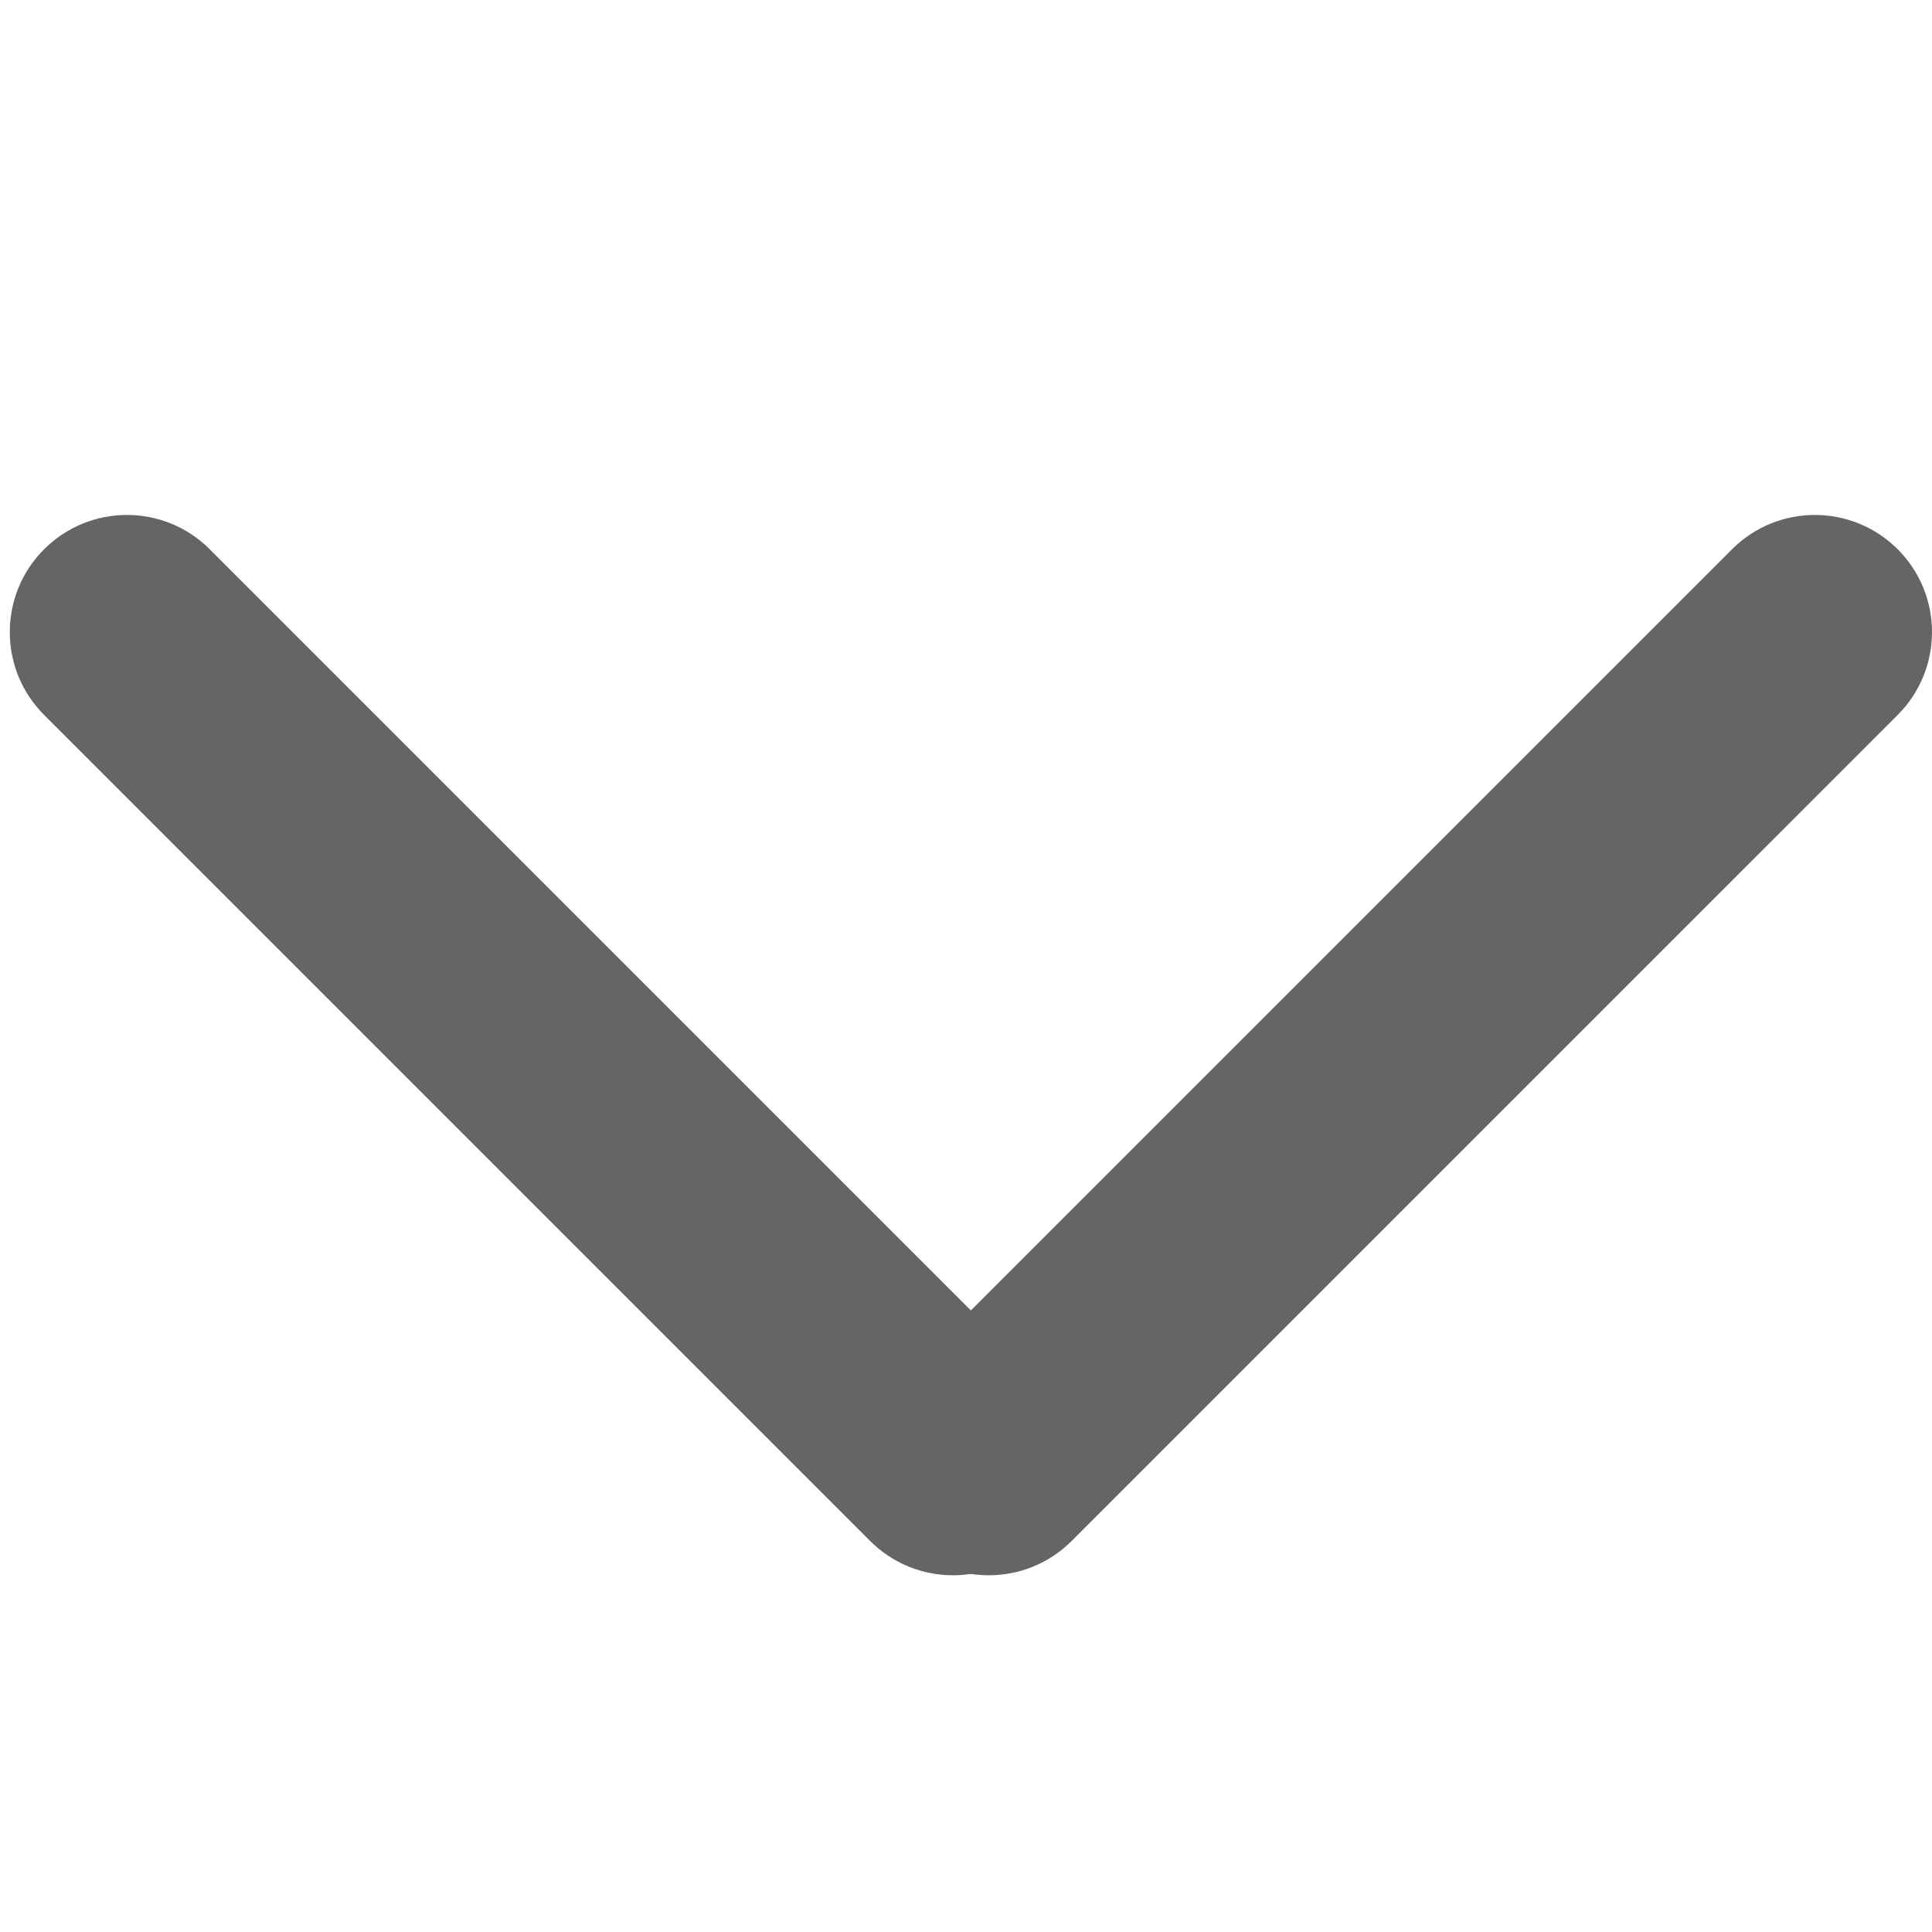 <?xml version="1.0" encoding="UTF-8" standalone="no"?>
<!DOCTYPE svg PUBLIC "-//W3C//DTD SVG 1.1//EN" "http://www.w3.org/Graphics/SVG/1.1/DTD/svg11.dtd">
<svg version="1.1" xmlns="http://www.w3.org/2000/svg" xmlns:xlink="http://www.w3.org/1999/xlink" preserveAspectRatio="xMidYMid meet" viewBox="0 0 640 640" width="640" height="640"><defs><path d="M14.61 181.95C-0.55 197.11 -0.55 221.67 14.61 236.83C74.82 297.04 228.03 450.25 288.25 510.47C303.4 525.62 327.97 525.62 343.12 510.47C348.61 504.98 337.63 515.96 343.12 510.47C358.27 495.32 358.27 470.75 343.12 455.59C282.9 395.38 129.69 242.17 69.48 181.95C54.33 166.8 29.76 166.8 14.61 181.95C9.12 187.44 20.09 176.47 14.61 181.95Z" id="aBQOXfmMS"></path><path d="M628.64 181.95C643.79 197.11 643.79 221.67 628.64 236.83C568.42 297.04 415.21 450.25 354.99 510.47C339.84 525.62 315.27 525.62 300.12 510.47C294.63 504.98 305.61 515.96 300.12 510.47C284.97 495.32 284.97 470.75 300.12 455.59C360.34 395.38 513.55 242.17 573.76 181.95C588.91 166.8 613.48 166.8 628.64 181.95C634.12 187.44 623.15 176.47 628.64 181.95Z" id="a28heeTfX"></path></defs><g><g><g><use xlink:href="#aBQOXfmMS" opacity="1" fill="#656565" fill-opacity="1"></use></g><g><use xlink:href="#a28heeTfX" opacity="1" fill="#656565" fill-opacity="1"></use></g></g></g></svg>